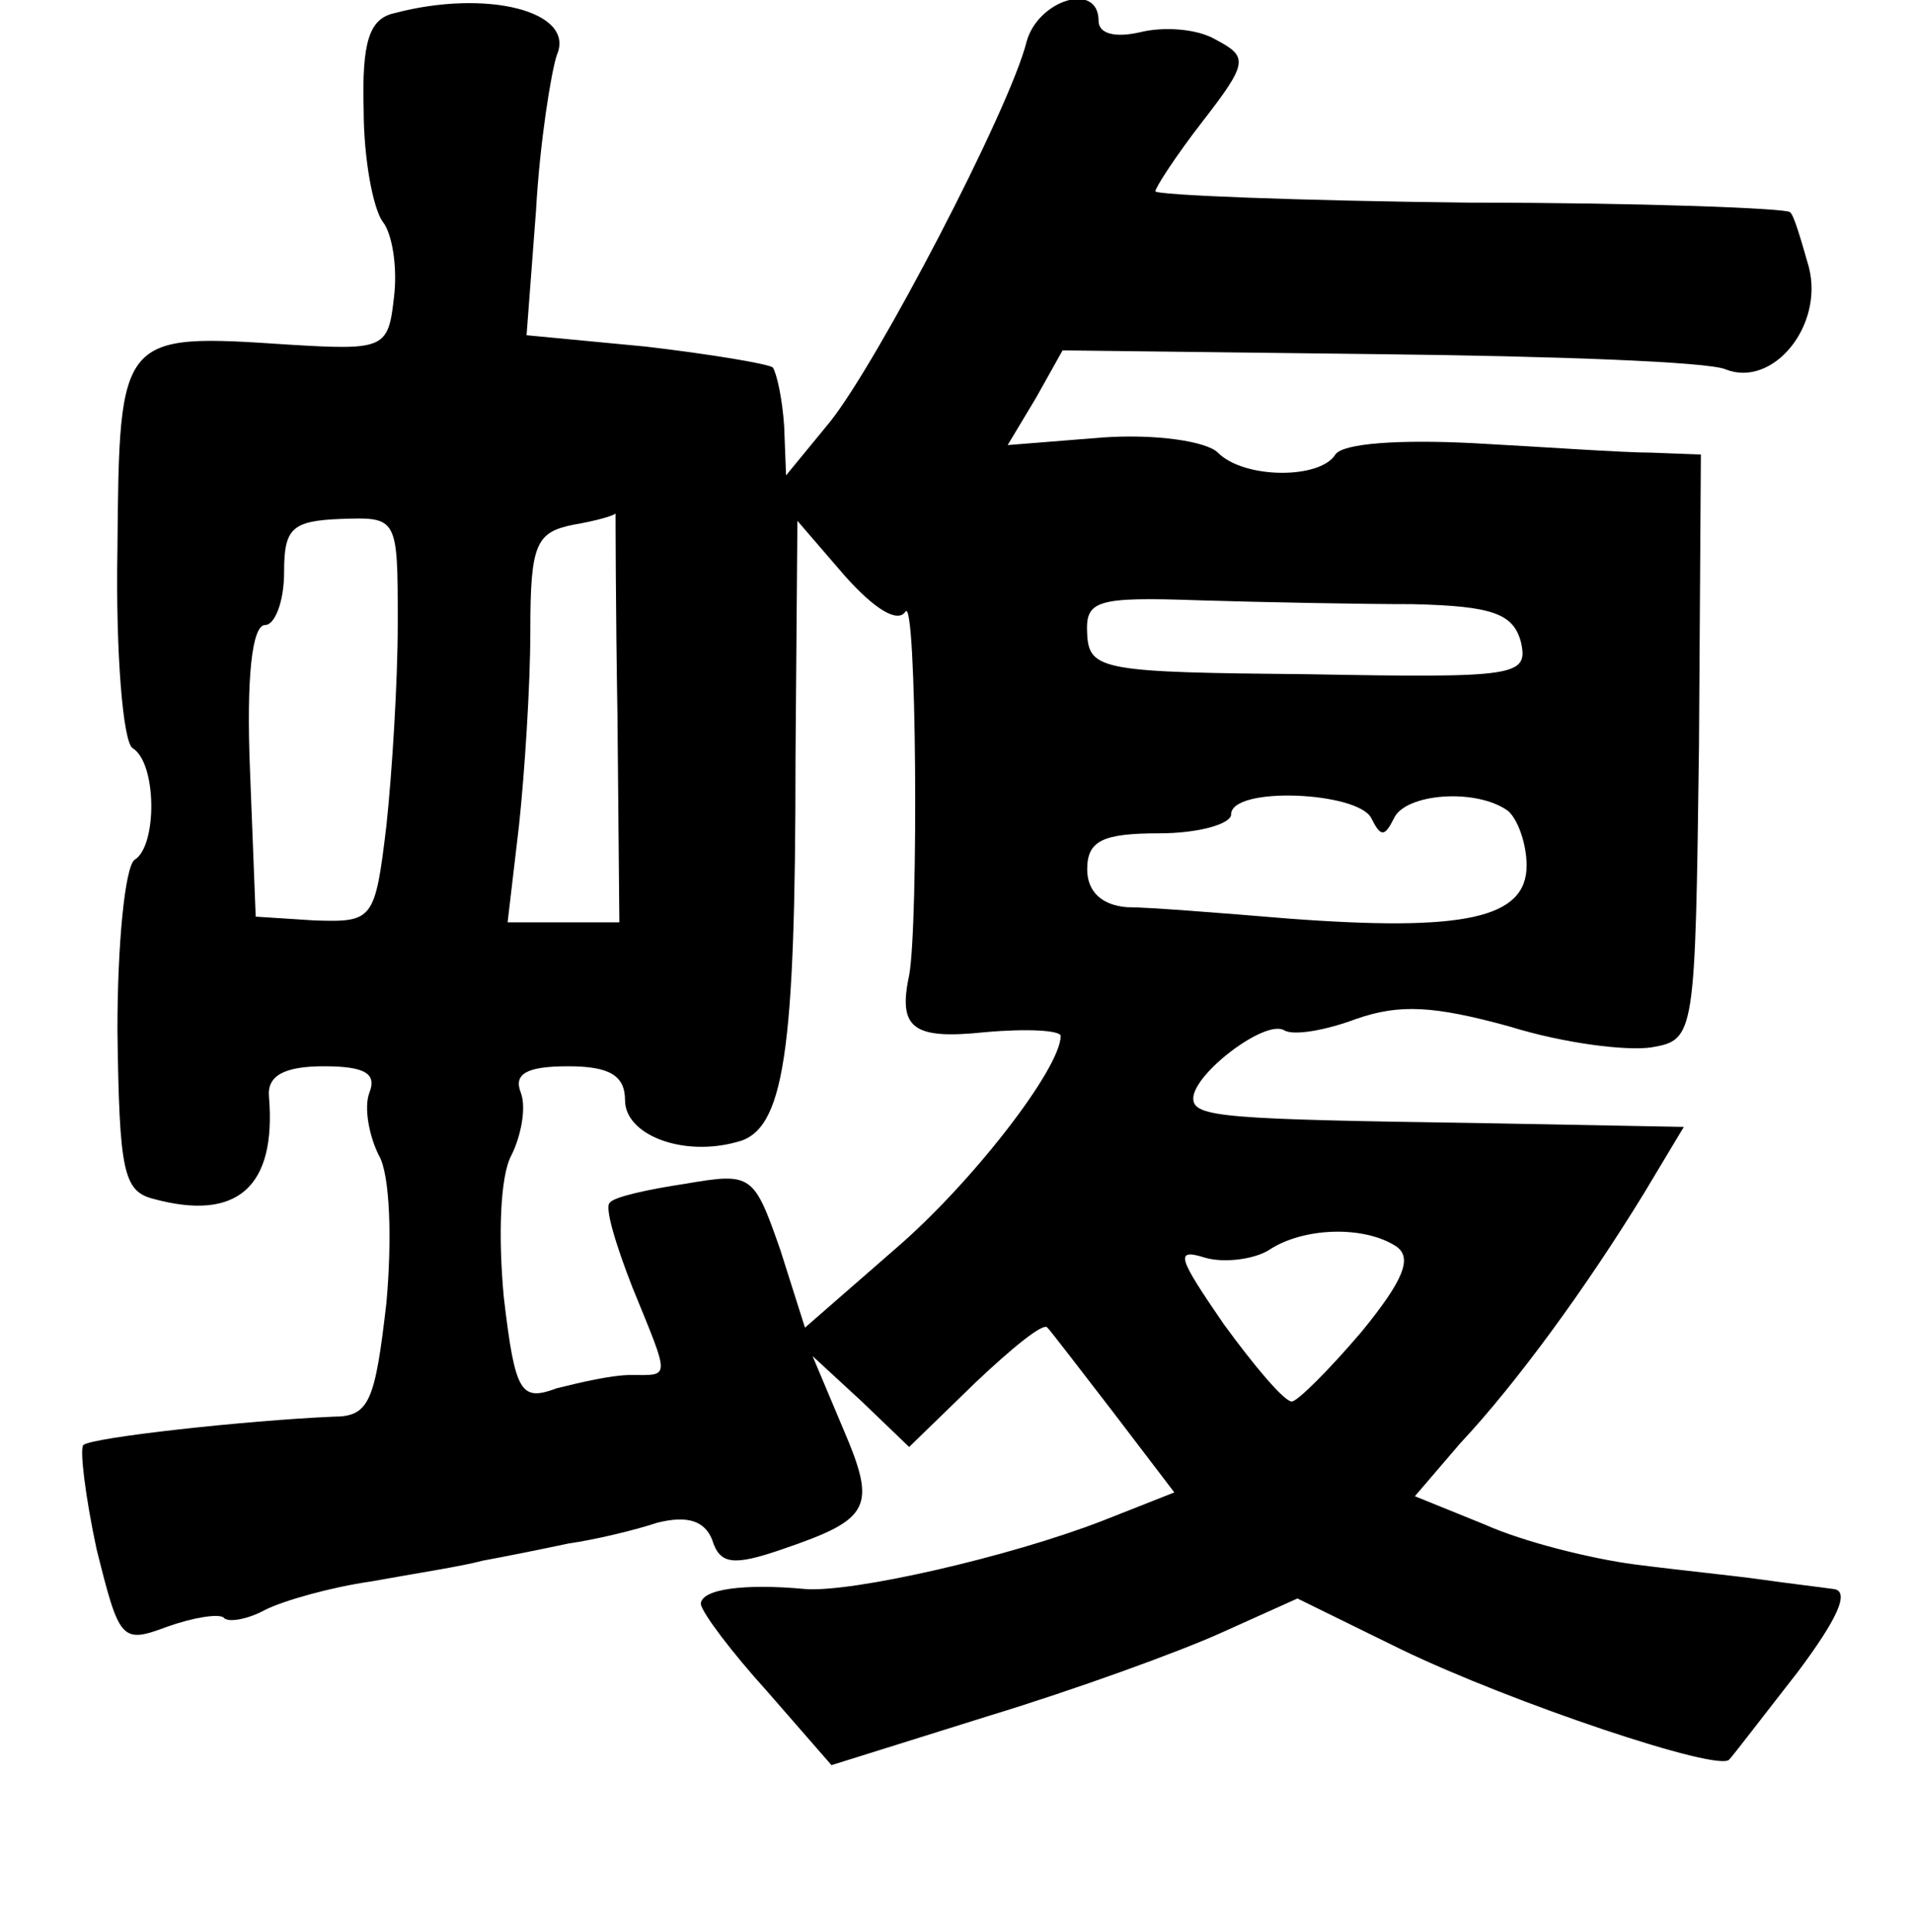 <?xml version="1.0" standalone="no"?>
<!DOCTYPE svg PUBLIC "-//W3C//DTD SVG 20010904//EN"
 "http://www.w3.org/TR/2001/REC-SVG-20010904/DTD/svg10.dtd">
<svg version="1.0" xmlns="http://www.w3.org/2000/svg"
 width="101pt" height="102pt" viewBox="0 0 101 102"
 preserveAspectRatio="xMidYMid meet">
<g transform="translate(0,102) scale(0.1,-0.1)"
fill="#000000" stroke="none">
<path d="M208 1013 c-13 -3 -17 -15 -16 -51 0 -26 5 -52 10 -59 5 -6 8 -24 6
-40 -3 -27 -5 -28 -55 -25 -90 6 -90 6 -91 -108 -1 -55 3 -102 8 -105 13 -8
13 -52 1 -59 -5 -4 -9 -44 -9 -90 1 -74 3 -85 19 -89 44 -12 65 6 61 54 -1 11
8 16 29 16 22 0 28 -4 24 -14 -3 -8 0 -23 5 -33 6 -10 7 -45 4 -78 -6 -52 -9
-60 -28 -60 -46 -2 -128 -11 -132 -15 -2 -2 1 -27 7 -55 12 -48 13 -50 37 -41
14 5 27 7 30 5 2 -3 13 -1 22 4 10 5 35 12 56 15 22 4 48 8 59 11 11 2 31 6
45 9 14 2 35 7 47 11 16 4 25 1 29 -9 4 -13 11 -14 37 -5 47 16 50 22 32 64
l-16 38 26 -24 25 -24 35 34 c19 18 36 32 38 29 2 -2 18 -23 35 -45 l32 -42
-38 -15 c-49 -19 -132 -38 -157 -36 -32 3 -55 0 -55 -8 1 -5 16 -25 35 -46
l34 -39 83 26 c46 14 101 34 123 44 l40 18 55 -27 c58 -28 168 -65 173 -58 2
2 18 23 36 46 21 28 28 43 19 44 -7 1 -24 3 -38 5 -14 2 -44 5 -67 8 -23 3
-59 12 -79 21 l-37 15 24 28 c30 32 67 83 97 132 l21 35 -107 2 c-135 2 -152
3 -152 13 0 13 38 42 48 36 5 -3 22 0 38 6 23 8 41 7 81 -4 29 -9 62 -13 75
-11 23 4 23 6 25 159 l1 154 -26 1 c-15 0 -57 3 -94 5 -39 2 -69 0 -73 -6 -8
-13 -48 -13 -62 1 -6 6 -33 10 -61 8 l-50 -4 15 25 14 25 167 -2 c92 -1 174
-4 183 -8 25 -10 52 23 44 54 -4 14 -8 28 -10 29 -2 2 -78 5 -169 5 -91 1
-166 4 -166 6 0 2 11 19 25 37 24 31 24 34 7 43 -10 6 -28 7 -40 4 -13 -3 -22
-1 -22 6 0 21 -32 11 -38 -11 -9 -36 -79 -170 -104 -201 l-23 -28 -1 26 c-1
15 -4 28 -6 31 -3 2 -33 7 -67 11 l-63 6 5 66 c2 36 8 73 11 82 10 23 -37 35
-86 22z m2 -322 c0 -31 -3 -79 -6 -107 -6 -50 -7 -51 -38 -50 l-31 2 -3 77
c-2 49 1 77 8 77 5 0 10 12 10 28 0 23 4 27 30 28 30 1 30 1 30 -55z m116 -49
l1 -109 -30 0 -29 0 6 51 c3 28 6 74 6 103 0 46 3 52 23 56 12 2 22 5 22 6 0
0 0 -48 1 -107z m152 55 c6 10 7 -165 2 -192 -6 -28 2 -34 40 -30 22 2 40 1
40 -2 0 -17 -47 -78 -88 -113 l-47 -41 -13 41 c-14 40 -15 41 -50 35 -20 -3
-38 -7 -40 -10 -3 -2 3 -22 12 -45 20 -49 20 -46 -1 -46 -10 0 -27 -4 -39 -7
-19 -7 -22 -3 -28 48 -3 32 -2 64 4 75 5 10 8 25 5 33 -4 10 3 14 25 14 22 0
30 -5 30 -18 0 -18 30 -30 59 -22 25 6 31 46 31 203 l1 125 25 -29 c16 -18 28
-25 32 -19z m268 4 c42 -1 53 -5 57 -20 4 -18 -2 -19 -112 -17 -108 1 -116 2
-117 21 -1 18 4 20 60 18 33 -1 84 -2 112 -2z m-22 -113 c5 -10 7 -10 12 0 6
13 43 16 60 4 5 -4 10 -17 10 -29 0 -28 -33 -35 -126 -28 -36 3 -74 6 -85 6
-13 1 -21 8 -21 20 0 15 8 19 38 19 21 0 38 5 38 10 0 15 67 12 74 -2z m13
-226 c9 -6 4 -18 -18 -45 -17 -20 -34 -37 -37 -37 -4 0 -20 19 -36 41 -24 35
-26 40 -10 35 10 -3 26 -1 34 4 18 12 50 13 67 2z"/>
</g>
</svg>

